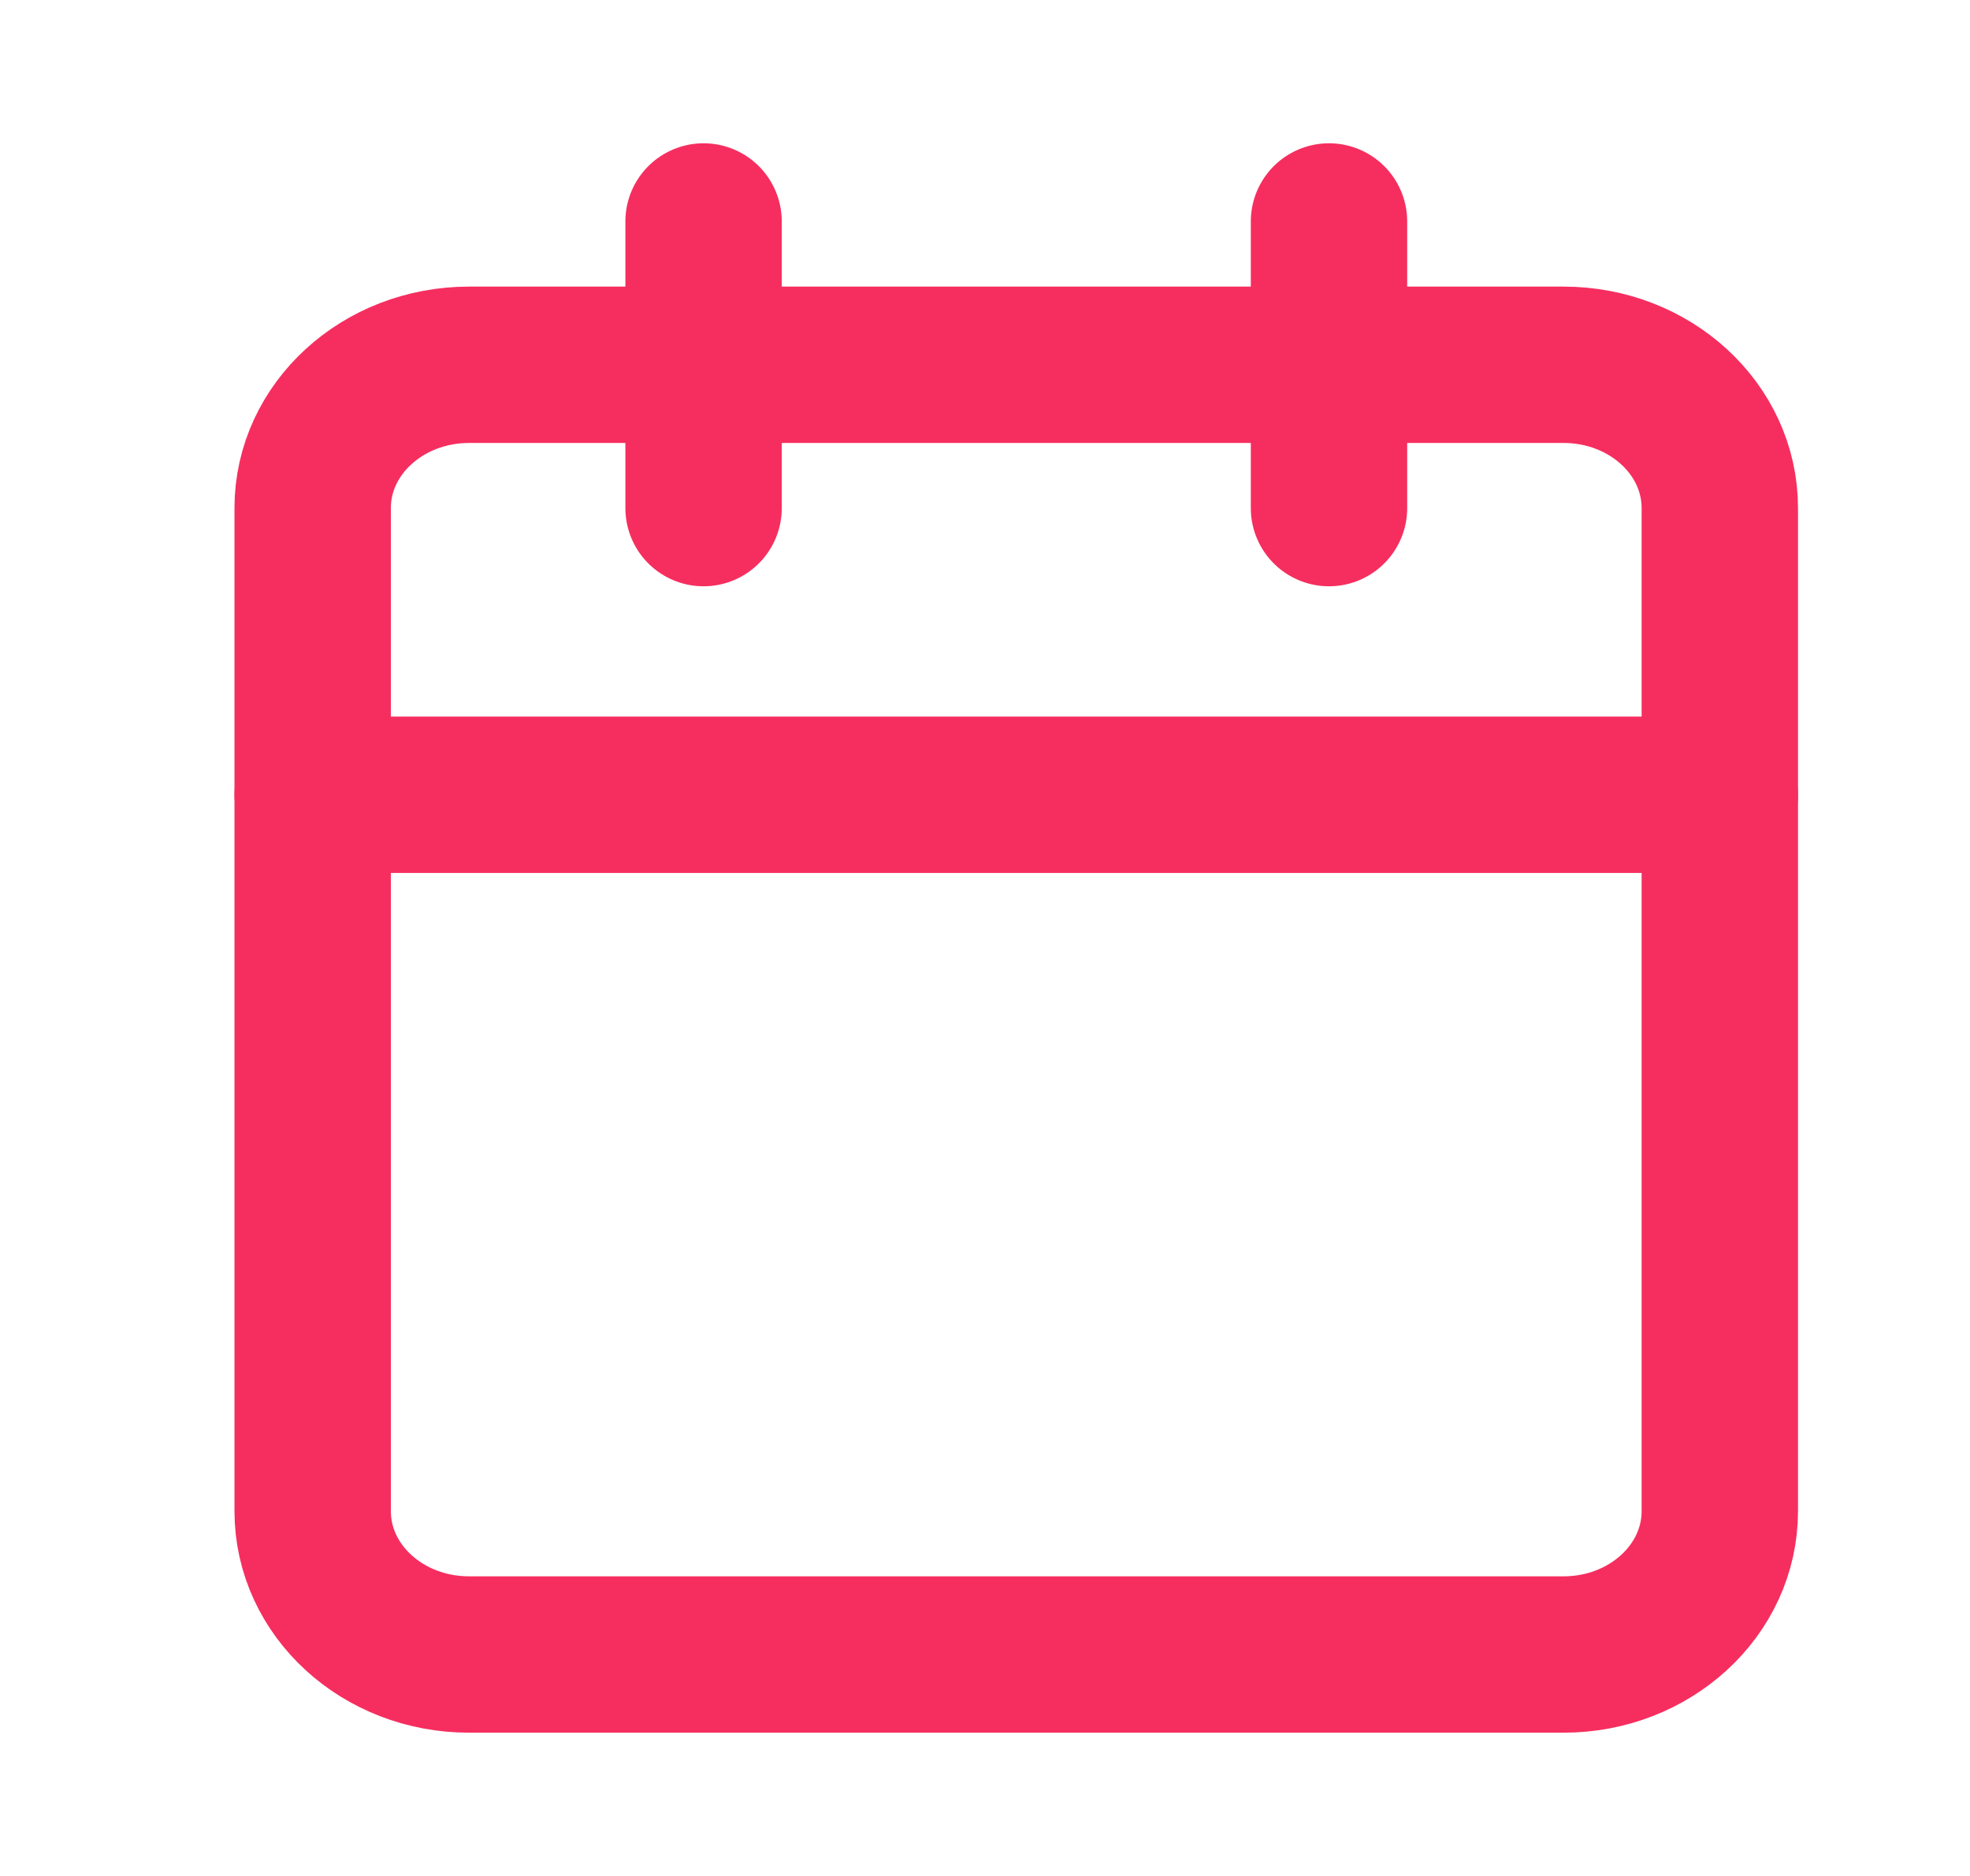 <svg width="21" height="20" viewBox="0 0 21 20" fill="none" xmlns="http://www.w3.org/2000/svg">
<path d="M16.667 3.889H5C4.079 3.889 3.333 4.573 3.333 5.416V16.111C3.333 16.955 4.079 17.639 5 17.639H16.667C17.587 17.639 18.333 16.955 18.333 16.111V5.416C18.333 4.573 17.587 3.889 16.667 3.889Z" stroke="#F62E5F" stroke-width="1.667" stroke-linecap="round" stroke-linejoin="round"/>
<path d="M14.167 2.361V5.417" stroke="#F62E5F" stroke-width="1.667" stroke-linecap="round" stroke-linejoin="round"/>
<path d="M7.5 2.361V5.417" stroke="#F62E5F" stroke-width="1.667" stroke-linecap="round" stroke-linejoin="round"/>
<path d="M3.333 8.473H18.333" stroke="#F62E5F" stroke-width="1.667" stroke-linecap="round" stroke-linejoin="round"/>
</svg>
